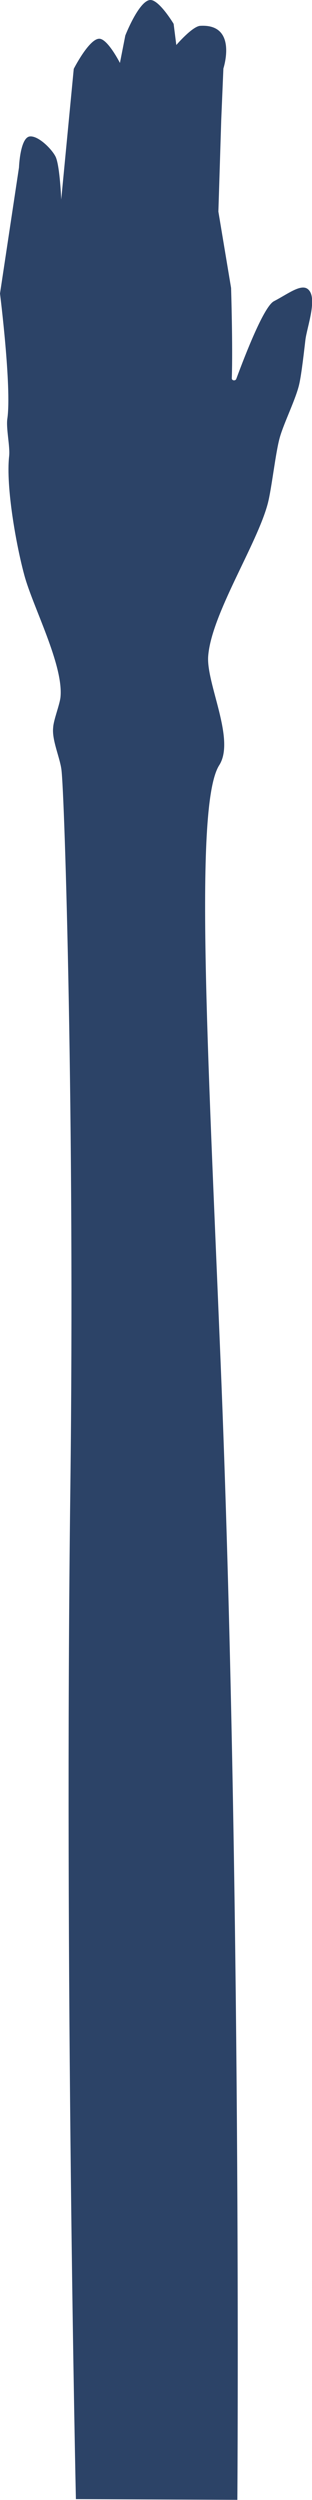 <?xml version="1.0" encoding="utf-8"?>
<!-- Generator: Adobe Illustrator 21.0.0, SVG Export Plug-In . SVG Version: 6.00 Build 0)  -->
<svg version="1.1" id="Layer_1" xmlns="http://www.w3.org/2000/svg" xmlns:xlink="http://www.w3.org/1999/xlink" x="0px" y="0px"
	 viewBox="0 0 174.3 1394.2" style="enable-background:new 0 0 174.3 1394.2;" xml:space="preserve">
<style type="text/css">
	.st0{fill:#F23C55;}
	.st1{fill:#FBC926;}
	.st2{clip-path:url(#SVGID_2_);fill:#BDCCD4;}
	.st3{clip-path:url(#SVGID_2_);}
	.st4{fill:none;}
	.st5{fill:#A6A6A6;}
	.st6{fill:#FFFFFF;}
	.st7{clip-path:url(#SVGID_4_);fill:#BDCCD4;}
	.st8{clip-path:url(#SVGID_4_);}
	.st9{clip-path:url(#SVGID_6_);fill:#BDCCD4;}
	.st10{clip-path:url(#SVGID_6_);}
	.st11{clip-path:url(#SVGID_8_);fill:#BDCCD4;}
	.st12{clip-path:url(#SVGID_8_);}
	.st13{clip-path:url(#SVGID_10_);fill:#BDCCD4;}
	.st14{clip-path:url(#SVGID_10_);}
	.st15{clip-path:url(#SVGID_12_);fill:#BDCCD4;}
	.st16{clip-path:url(#SVGID_12_);}
	.st17{clip-path:url(#SVGID_14_);fill:#BDCCD4;}
	.st18{clip-path:url(#SVGID_14_);}
	.st19{clip-path:url(#SVGID_16_);fill:#BDCCD4;}
	.st20{clip-path:url(#SVGID_16_);}
	.st21{clip-path:url(#SVGID_18_);fill:#BDCCD4;}
	.st22{clip-path:url(#SVGID_18_);}
	.st23{clip-path:url(#SVGID_20_);fill:#BDCCD4;}
	.st24{clip-path:url(#SVGID_20_);}
	.st25{clip-path:url(#SVGID_22_);fill:#BDCCD4;}
	.st26{clip-path:url(#SVGID_22_);}
	.st27{clip-path:url(#SVGID_24_);fill:#BDCCD4;}
	.st28{clip-path:url(#SVGID_24_);}
	.st29{fill:#389984;}
	.st30{fill:#E4F2E7;}
	.st31{fill:#96DD93;}
	.st32{clip-path:url(#SVGID_26_);fill:#BDCCD4;}
	.st33{clip-path:url(#SVGID_26_);}
	.st34{fill:#BDCCD4;}
	.st35{fill:#2C4367;}
	.st36{clip-path:url(#SVGID_28_);fill:#BDCCD4;}
	.st37{clip-path:url(#SVGID_30_);fill:#BDCCD4;}
</style>
<path class="st35" d="M33.8,388.7c1.7-18-15.5-50.4-20.2-67.9c-4.5-16.5-10.4-49.3-8.5-66.4c0.6-5.3-1.8-15.6-1-20.9
	C6.6,216.2,0,163.7,0,163.7l10.6-70.3c0,0,0.6-16.6,6-17.3c4.9-0.6,12.8,7.5,14.6,11.6c2.3,5.5,3,23.6,3,23.6l7-72.9
	c0,0,8.5-16.7,14.2-16.8c4.7-0.1,11.6,13.5,11.6,13.5L70,19.8c0,0,7.5-19.2,13.8-19.8C88.8-0.4,97,13.3,97,13.3l1.5,11.8
	c0,0,9-10.5,13.4-10.7c21.1-1.2,12.9,23.8,12.9,23.8l-1.2,28.6L122,118l7.1,42.6c0,0,1,32.6,0.4,50.3c-0.1,1.4,2,1.7,2.5,0.4
	c5.3-14.3,15.5-40.4,21-43.3c7.7-4,14.9-9.7,18.8-6.9c6.1,4.4-0.4,21.5-1.2,28.6c-0.7,5.9-2.1,18.6-3.4,24.4
	c-1.8,8.2-8.6,21.7-10.9,29.9c-2.4,8.5-4.5,28.4-6.7,36.8c-6,22.8-31.6,61.9-33.3,85.2c-1.1,15.3,15.3,46.4,6.2,60.7
	c-14,21.8-6.6,153.8,0.7,331.8c11.9,289.5,9.4,635.6,9.4,635.6l-90.2-0.4c0,0-6.5-293.7-3.1-563.7c2.5-203.9-3.2-388-5-400.9
	c-0.9-6.8-5.4-16.5-4.6-23.4C29.9,401.5,33.4,392.9,33.8,388.7z"/>
</svg>
